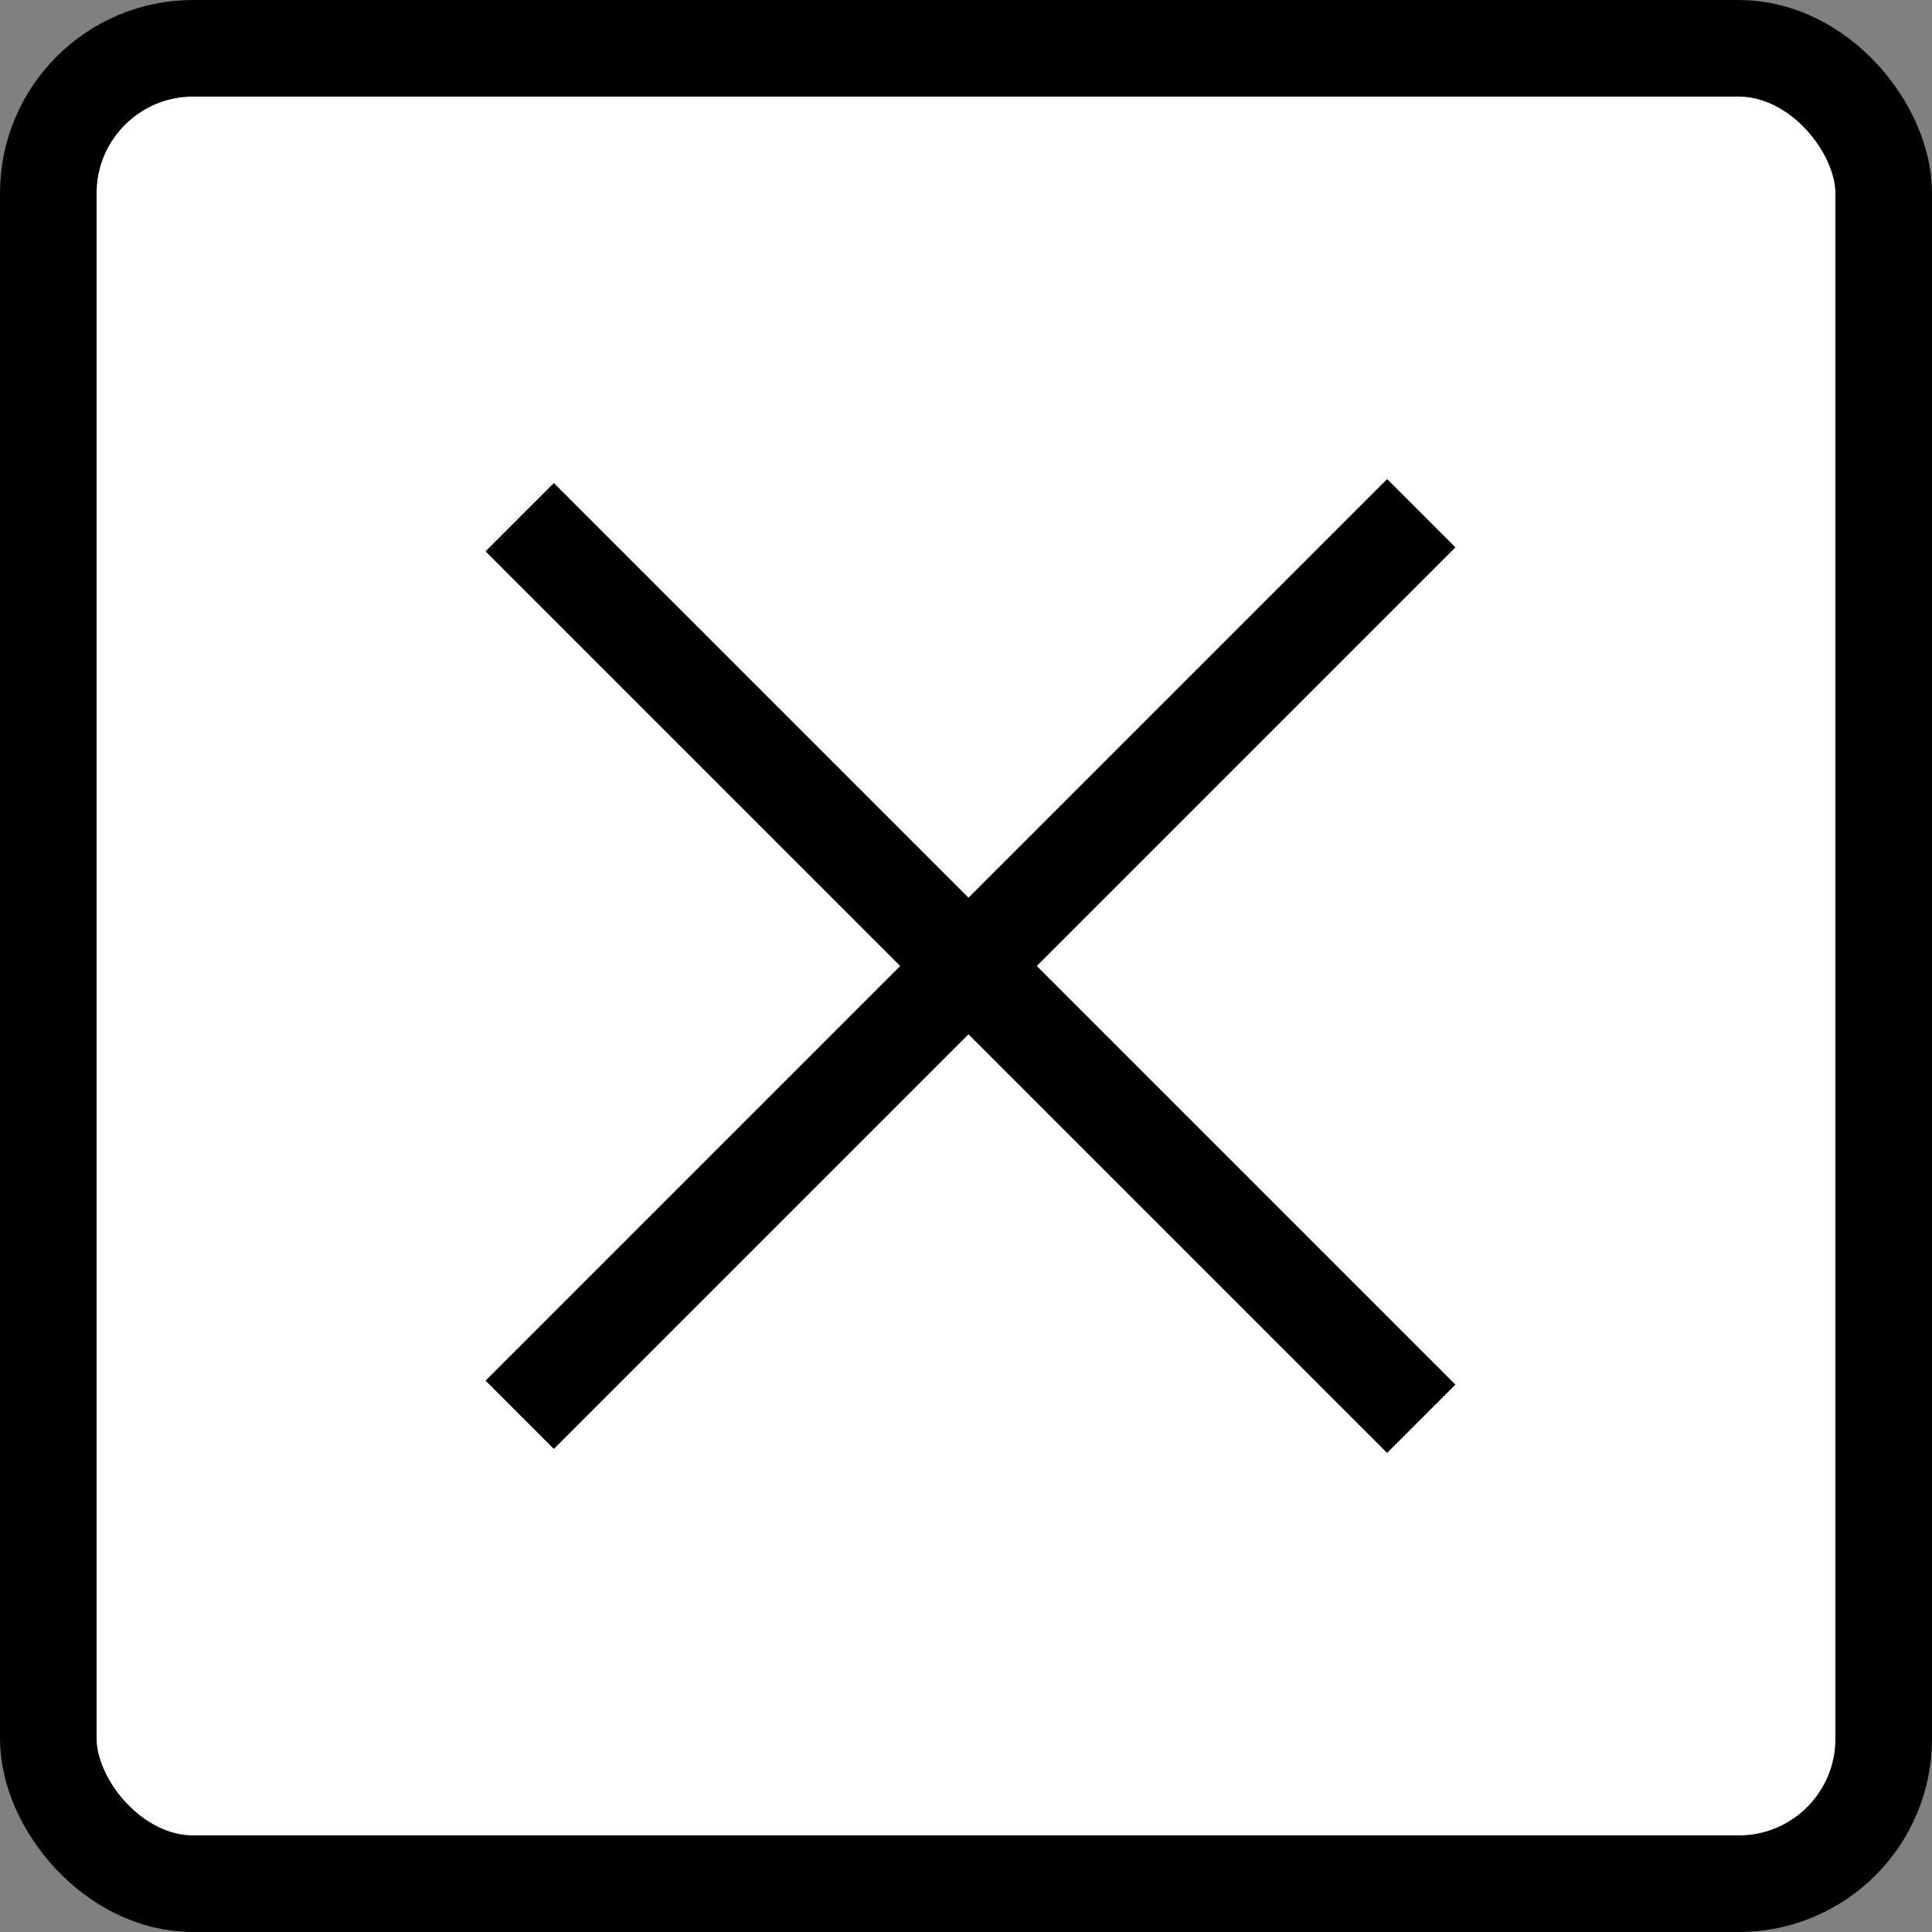 <svg width="20" height="20" viewBox="0 0 20 20" fill="none" xmlns="http://www.w3.org/2000/svg">
<rect x="0" y="0" width="20" height="20" fill="#808080" stroke="none"/>
<rect x="0.5" y="0.5" width="19" height="19" rx="1.5" fill="white" stroke="black"/>
<line x1="5.38" y1="14.646" x2="14.713" y2="5.313" stroke="black"/>
<line x1="14.713" y1="14.687" x2="5.38" y2="5.354" stroke="black"/>
</svg>
